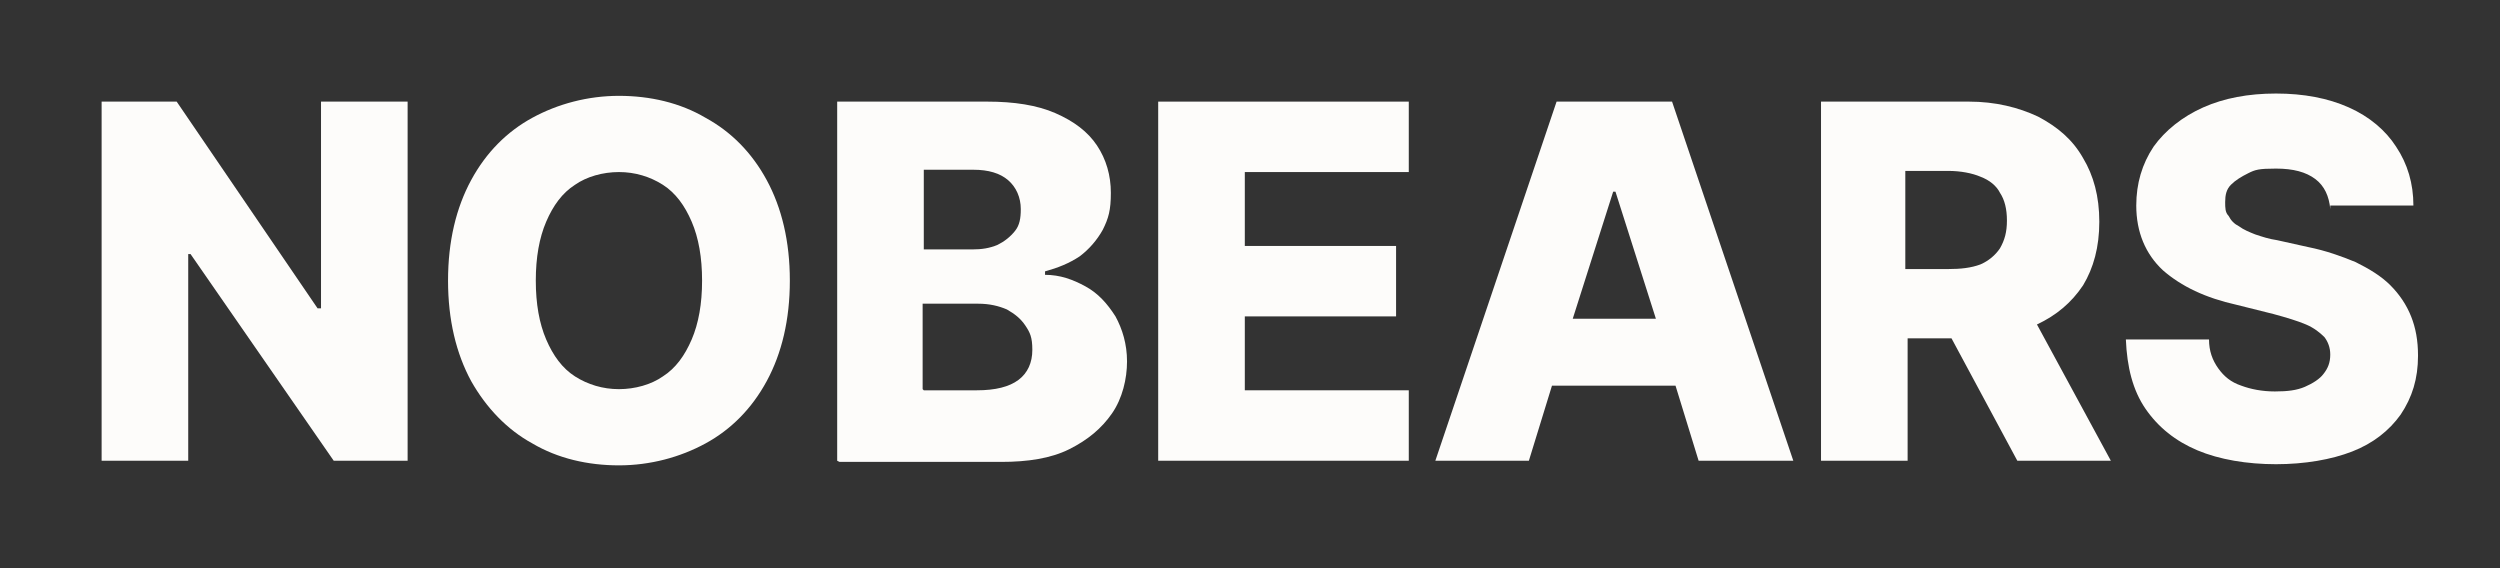 <?xml version="1.0" encoding="UTF-8"?>
<svg id="Laag_1" data-name="Laag 1" xmlns="http://www.w3.org/2000/svg" version="1.1" viewBox="0 0 216.5 49.2">
  <rect x="0" y="0" width="216.5" height="49.2" fill="#333333" stroke="none"/>
  <defs>
    <style>
      .cls-1 {
        fill: #fdfcfa;
        stroke-width: 0px;
      }
    </style>
  </defs>
  <path class="cls-1" d="M35.3,8.8v31.1h-6.4l-12.4-17.9h-.2v17.9h-7.5V8.8h6.5l12.2,17.9h.3V8.8h7.5Z"/>
  <path class="cls-1" d="M68.4,24.3c0,3.4-.7,6.3-2,8.7-1.3,2.4-3.1,4.2-5.3,5.4-2.2,1.2-4.8,1.9-7.5,1.9s-5.3-.6-7.5-1.9c-2.2-1.2-4-3.1-5.3-5.4-1.3-2.4-2-5.3-2-8.7s.7-6.3,2-8.7c1.3-2.4,3.1-4.2,5.3-5.4,2.2-1.2,4.8-1.9,7.5-1.9s5.3.6,7.5,1.9c2.2,1.2,4,3,5.3,5.4,1.3,2.4,2,5.3,2,8.7ZM60.8,24.3c0-2-.3-3.7-.9-5.1-.6-1.4-1.4-2.5-2.5-3.2-1.1-.7-2.4-1.1-3.8-1.1s-2.8.4-3.8,1.1c-1.1.7-1.9,1.8-2.5,3.2-.6,1.4-.9,3.1-.9,5.1s.3,3.7.9,5.1c.6,1.4,1.4,2.5,2.5,3.2,1.1.7,2.4,1.1,3.8,1.1s2.8-.4,3.8-1.1c1.1-.7,1.9-1.8,2.5-3.2.6-1.4.9-3.1.9-5.1Z"/>
  <path class="cls-1" d="M72.5,39.9V8.8h13c2.3,0,4.3.3,5.9,1,1.6.7,2.8,1.6,3.6,2.8.8,1.2,1.2,2.6,1.2,4.1s-.2,2.2-.7,3.2c-.5.9-1.2,1.7-2,2.3-.9.6-1.9,1-3,1.3v.3c1.3,0,2.4.4,3.5,1,1.1.6,1.9,1.5,2.6,2.6.6,1.1,1,2.4,1,3.9s-.4,3.2-1.3,4.5c-.9,1.3-2.1,2.3-3.7,3.1-1.6.8-3.6,1.1-5.9,1.1h-14ZM80,21.6h4.2c.8,0,1.5-.1,2.2-.4.6-.3,1.1-.7,1.5-1.2.4-.5.5-1.1.5-1.9,0-1-.4-1.9-1.1-2.5-.7-.6-1.7-.9-3-.9h-4.3v6.8ZM80,33.8h4.6c1.6,0,2.8-.3,3.6-.9.8-.6,1.2-1.5,1.2-2.6s-.2-1.5-.6-2.1c-.4-.6-.9-1-1.6-1.4-.7-.3-1.5-.5-2.5-.5h-4.8v7.4Z"/>
  <path class="cls-1" d="M100.3,39.9V8.8h21.7v6.1h-14.2v6.4h13.1v6.1h-13.1v6.4h14.2v6.1h-21.7Z"/>
  <path class="cls-1" d="M147.2,39.9h8.1l-10.5-31.1h-10l-10.5,31.1h8.1l2-6.5h10.7l2,6.5ZM136.2,27.6l3.5-11h.2l3.5,11h-7.2Z"/>
  <path class="cls-1" d="M174.6,39.9h8.2l-6.4-11.8c1.7-.8,3-1.9,4-3.4.9-1.5,1.4-3.3,1.4-5.5s-.5-4-1.4-5.5c-.9-1.6-2.2-2.7-3.9-3.6-1.7-.8-3.7-1.3-6-1.3h-12.8v31.1h7.5v-10.6h3.8l5.7,10.6ZM165,14.8h3.7c1.1,0,2.1.2,2.8.5.8.3,1.4.8,1.7,1.4.4.6.6,1.4.6,2.4s-.2,1.7-.6,2.4c-.4.6-1,1.1-1.7,1.4-.8.3-1.7.4-2.8.4h-3.7v-8.5Z"/>
  <path class="cls-1" d="M201.8,18.1c-.1-1.1-.5-2-1.3-2.6-.8-.6-1.9-.9-3.4-.9s-1.8.1-2.4.4c-.6.3-1.1.6-1.5,1s-.5.9-.5,1.5c0,.5,0,.9.3,1.2.2.4.5.7.9.9.4.3.9.5,1.4.7.6.2,1.2.4,1.9.5l2.7.6c1.5.3,2.9.8,4.1,1.3,1.2.6,2.2,1.2,3,2,.8.8,1.4,1.7,1.8,2.7.4,1,.6,2.1.6,3.4,0,2-.5,3.6-1.5,5.1-1,1.4-2.4,2.5-4.2,3.2s-4.1,1.1-6.6,1.1-4.9-.4-6.8-1.2c-1.9-.8-3.4-2-4.5-3.6-1.1-1.6-1.6-3.6-1.7-6h7.2c0,1,.3,1.8.8,2.5.5.7,1.1,1.2,2,1.5.8.3,1.8.5,2.9.5s1.9-.1,2.6-.4c.7-.3,1.3-.7,1.6-1.1.4-.5.6-1,.6-1.7,0-.6-.2-1.1-.5-1.5-.4-.4-.9-.8-1.6-1.1-.7-.3-1.7-.6-2.8-.9l-3.2-.8c-2.7-.6-4.8-1.6-6.4-3-1.5-1.4-2.3-3.3-2.3-5.6,0-1.9.5-3.6,1.5-5.1,1-1.4,2.5-2.6,4.3-3.4,1.8-.8,3.9-1.2,6.3-1.2s4.5.4,6.3,1.2c1.8.8,3.2,2,4.1,3.4,1,1.5,1.5,3.2,1.5,5.1h-7.2Z"/>
</svg>